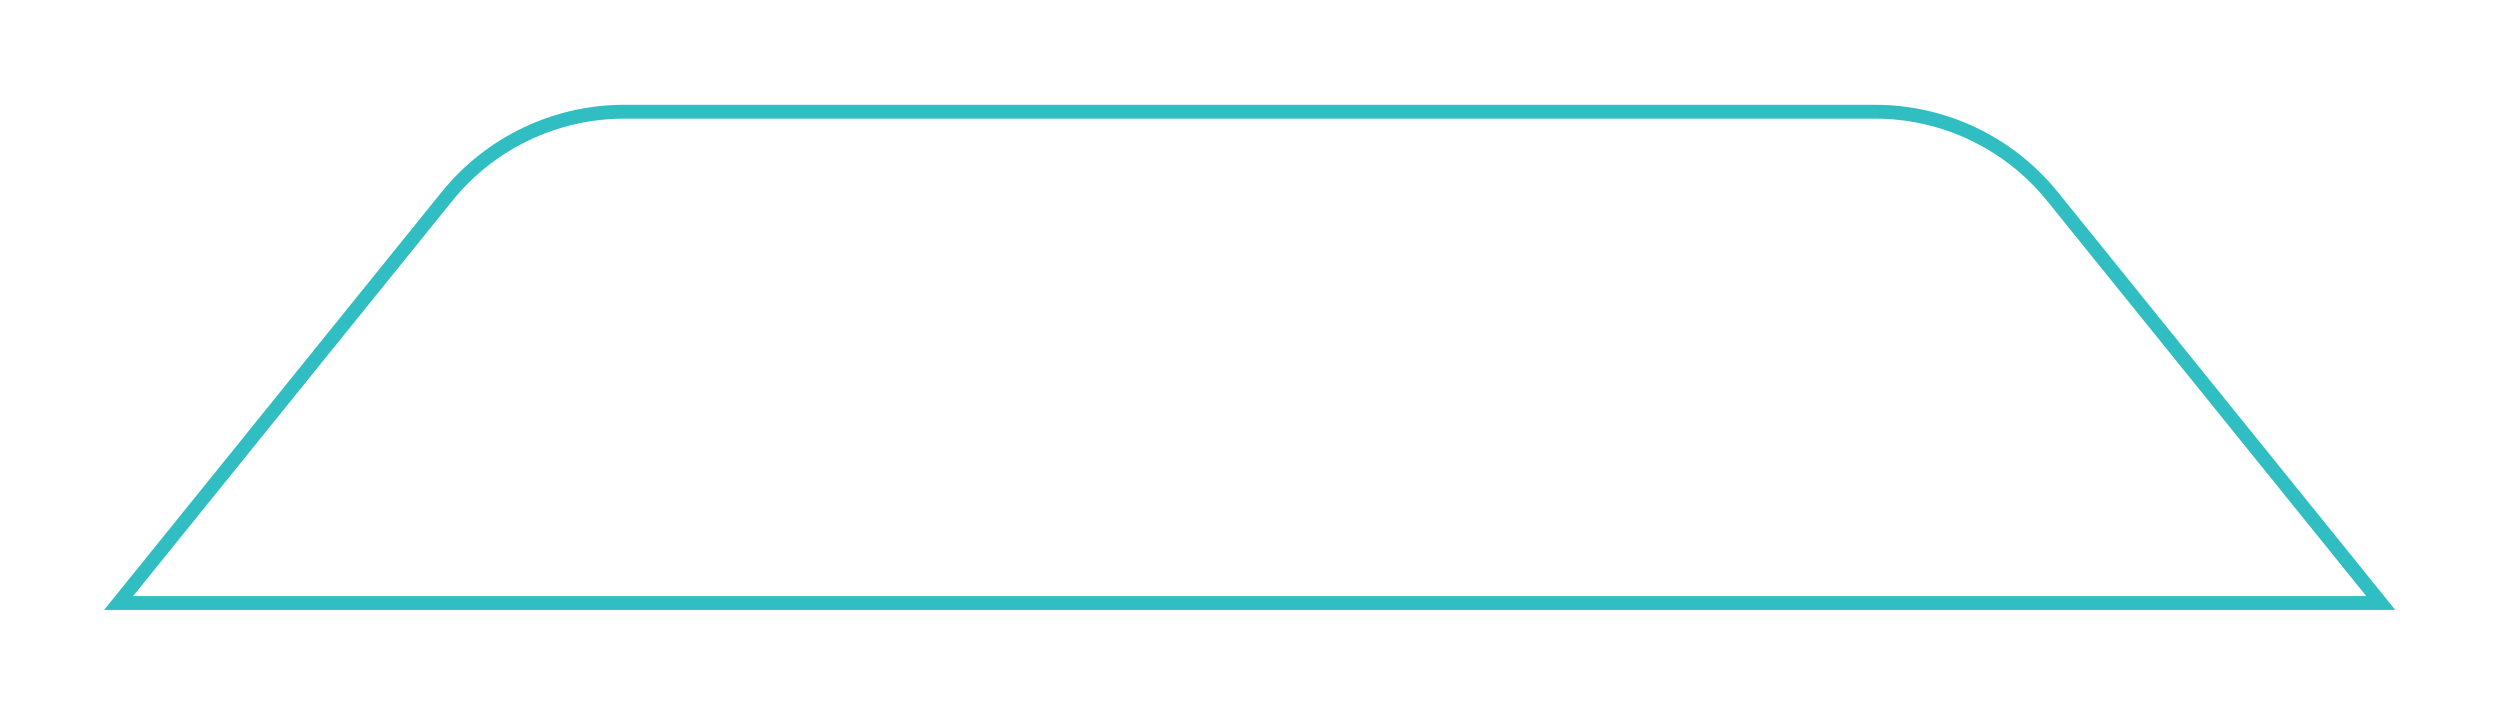 <?xml version="1.0" encoding="UTF-8"?>
<svg id="Layer_2" data-name="Layer 2" xmlns="http://www.w3.org/2000/svg" xmlns:xlink="http://www.w3.org/1999/xlink" viewBox="0 0 721.2 206.16">
  <defs>
    <style>
      .cls-1 {
        fill: #fff;
        filter: url(#drop-shadow-1);
        stroke: #30bec2;
        stroke-miterlimit: 10;
        stroke-width: 4px;
      }
    </style>
    <filter id="drop-shadow-1" filterUnits="userSpaceOnUse">
      <feOffset dx="0" dy="10"/>
      <feGaussianBlur result="blur" stdDeviation="10"/>
      <feFlood flood-color="#231f20" flood-opacity=".3"/>
      <feComposite in2="blur" operator="in"/>
      <feComposite in="SourceGraphic"/>
    </filter>
  </defs>
  <g id="Layer_1-2" data-name="Layer 1">
    <path class="cls-1" d="m686.8,163.96H34.21l94.73-117.29c12.48-15.45,31.28-24.44,51.15-24.44h360.84c19.87,0,38.67,8.98,51.15,24.44l94.73,117.29Z"/>
  </g>
</svg>